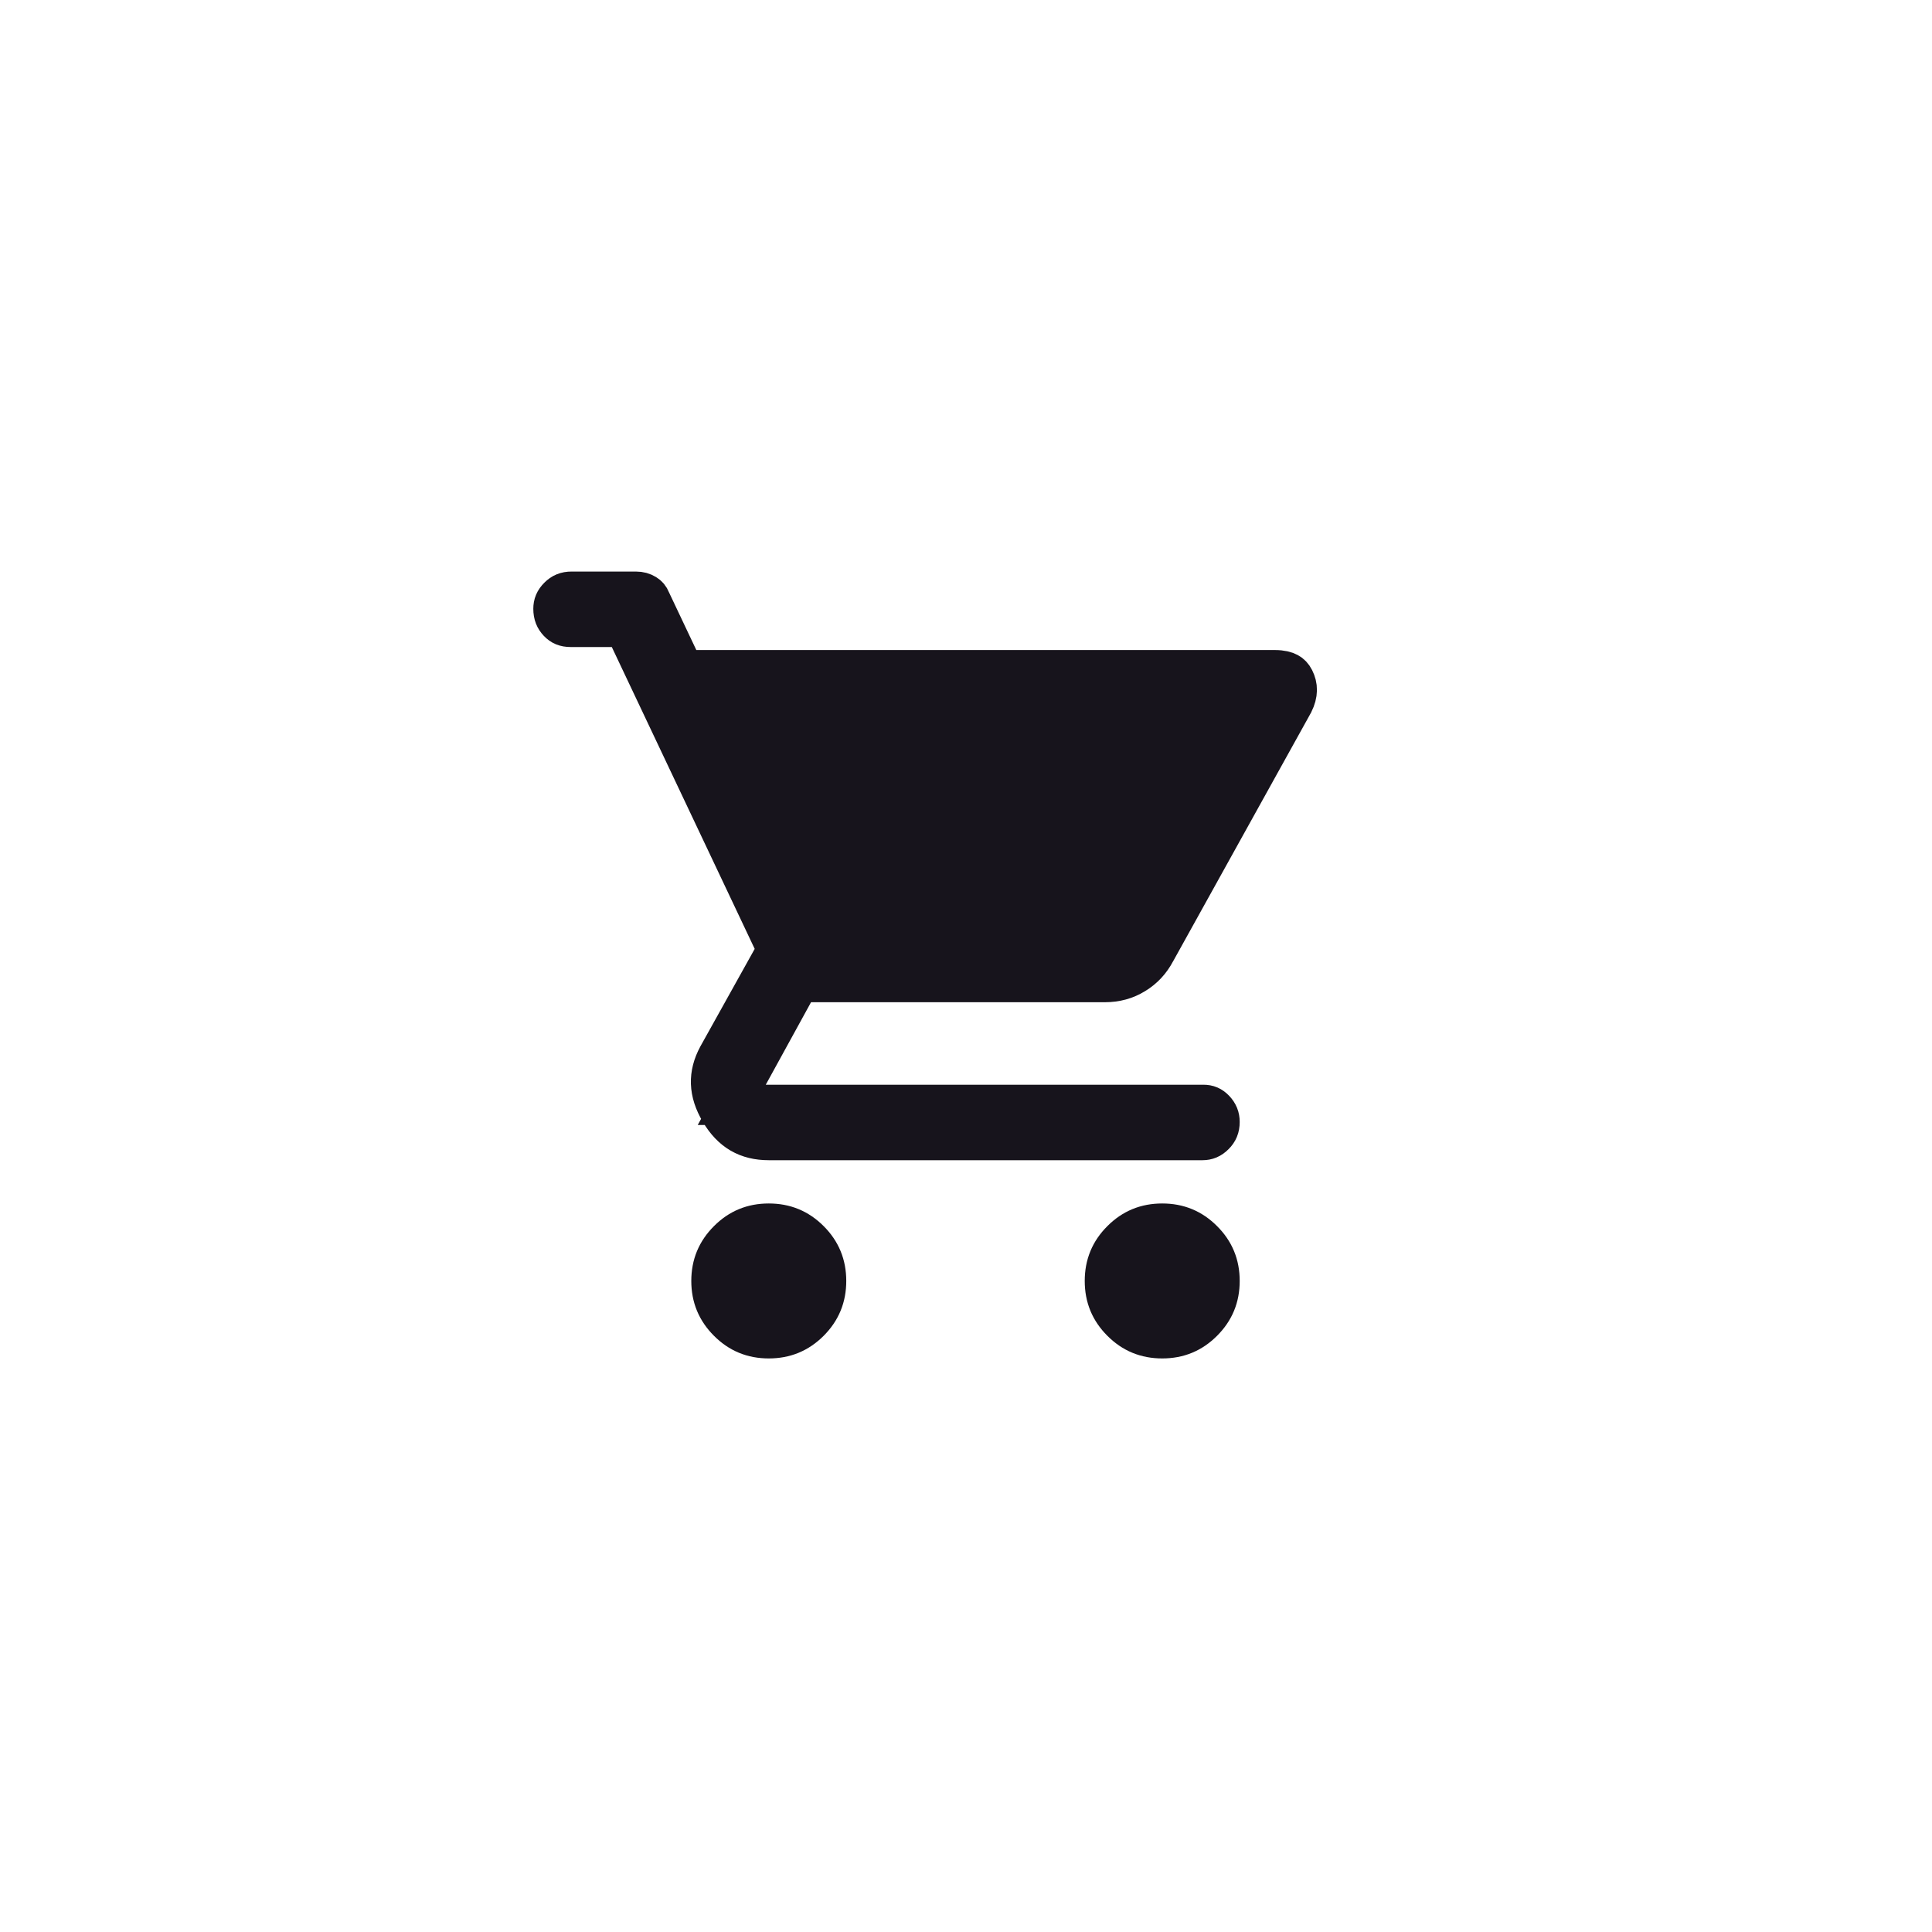 <svg width="48" height="48" viewBox="0 0 48 48" fill="none" xmlns="http://www.w3.org/2000/svg">
<mask id="mask0_990_8126" style="mask-type:alpha" maskUnits="userSpaceOnUse" x="12" y="12" width="24" height="24">
<rect x="12" y="12" width="24" height="24" fill="#D9D9D9"/>
</mask>
<g mask="url(#mask0_990_8126)">
<path d="M17.893 27.62L17.893 27.62C17.602 27.13 17.595 26.692 17.838 26.24L19.187 23.818L19.312 23.593L19.202 23.361L15.652 15.861L15.517 15.575H15.2H14.175C14.037 15.575 13.95 15.534 13.875 15.455L13.875 15.455L13.874 15.454C13.793 15.369 13.75 15.27 13.75 15.125C13.75 15.013 13.785 14.922 13.879 14.829C13.965 14.742 14.062 14.7 14.2 14.7H15.8C15.896 14.7 15.971 14.722 16.039 14.764C16.095 14.798 16.133 14.842 16.161 14.911L16.166 14.925L16.173 14.939L16.848 16.364L16.984 16.65H17.3H31.675C31.84 16.65 31.943 16.681 32.006 16.715C32.064 16.746 32.112 16.793 32.153 16.874C32.24 17.049 32.249 17.23 32.132 17.468L28.713 23.632L28.713 23.632L28.707 23.642C28.582 23.88 28.411 24.063 28.189 24.198C27.971 24.332 27.729 24.4 27.45 24.4H20.15H19.854L19.712 24.659L18.587 26.709L18.18 27.45H19.025H29.9C30.011 27.45 30.094 27.484 30.176 27.57C30.263 27.662 30.3 27.755 30.3 27.875C30.3 28.013 30.258 28.11 30.171 28.196C30.078 28.29 29.987 28.325 29.875 28.325H19.1C18.566 28.325 18.181 28.107 17.893 27.62ZM19.1 33.25C18.698 33.25 18.372 33.115 18.092 32.834C17.811 32.553 17.675 32.226 17.675 31.825C17.675 31.424 17.811 31.097 18.092 30.816C18.372 30.535 18.698 30.4 19.1 30.4C19.502 30.4 19.829 30.535 20.11 30.816C20.39 31.096 20.525 31.423 20.525 31.825C20.525 32.227 20.39 32.553 20.11 32.834C19.829 33.115 19.502 33.25 19.1 33.25ZM28.875 33.25C28.473 33.25 28.146 33.115 27.866 32.834C27.585 32.553 27.45 32.227 27.45 31.825C27.45 31.423 27.585 31.096 27.866 30.816C28.146 30.535 28.473 30.4 28.875 30.4C29.277 30.4 29.604 30.535 29.884 30.816C30.165 31.096 30.3 31.423 30.3 31.825C30.3 32.227 30.165 32.553 29.884 32.834C29.604 33.115 29.277 33.25 28.875 33.25Z" fill="#17141C" stroke="#17141C"/>
</g>
</svg>
